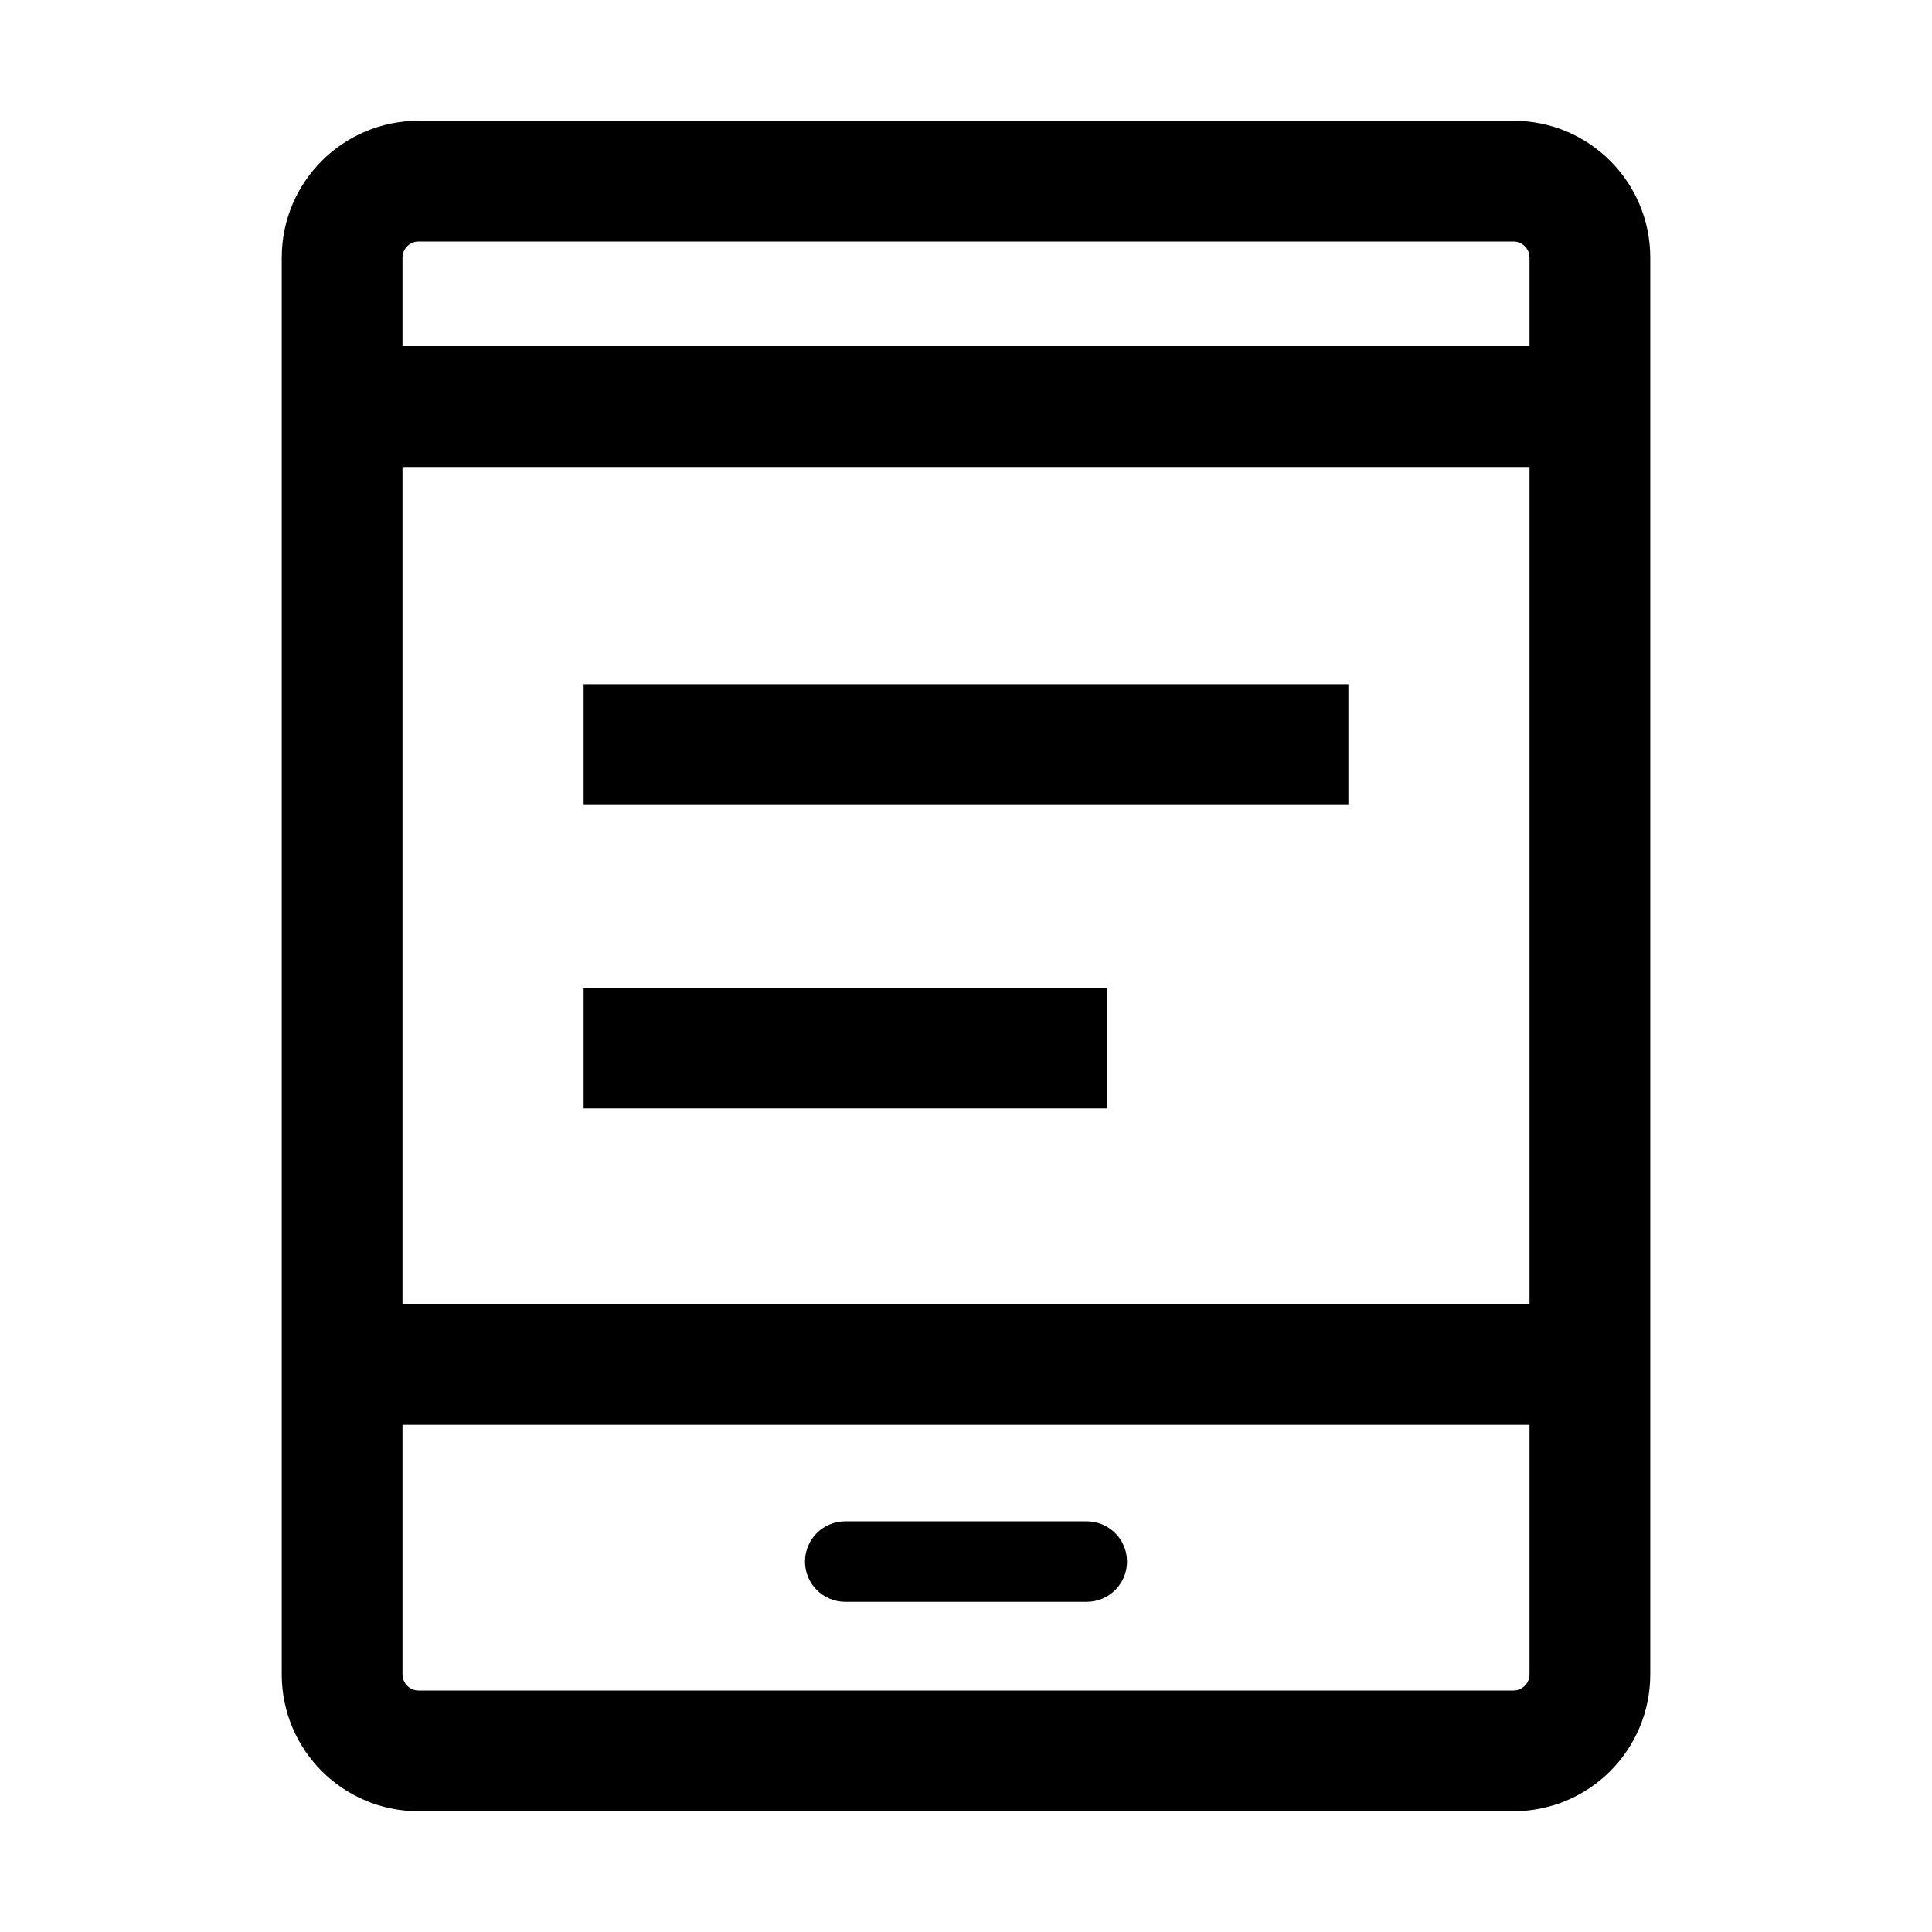 <svg width="24" height="24" viewBox="0 0 24 24"  xmlns="http://www.w3.org/2000/svg">
<path d="M7.25 10H16.75V8.5H7.25V10Z" />
<path d="M7.25 13.769H13.75V12.269H7.25V13.769Z" />
<path d="M10 19.398C10 19.122 10.224 18.898 10.5 18.898H13.5C13.776 18.898 14 19.122 14 19.398C14 19.675 13.776 19.898 13.5 19.898H10.5C10.224 19.898 10 19.675 10 19.398Z" />
<path fill-rule="evenodd" clip-rule="evenodd" d="M5.2 1.5C4.261 1.5 3.5 2.261 3.5 3.2V20.8C3.5 21.739 4.261 22.5 5.2 22.5H18.8C19.739 22.5 20.5 21.739 20.5 20.8V3.2C20.5 2.261 19.739 1.5 18.8 1.5H5.2ZM18.8 3H5.2C5.09 3 5 3.09 5 3.2V4.301H19V3.2C19 3.09 18.91 3 18.8 3ZM19 5.801H5V16.199H19V5.801ZM5 20.8V17.699H19V20.8C19 20.91 18.91 21 18.8 21H5.2C5.09 21 5 20.91 5 20.8Z" />
</svg>
